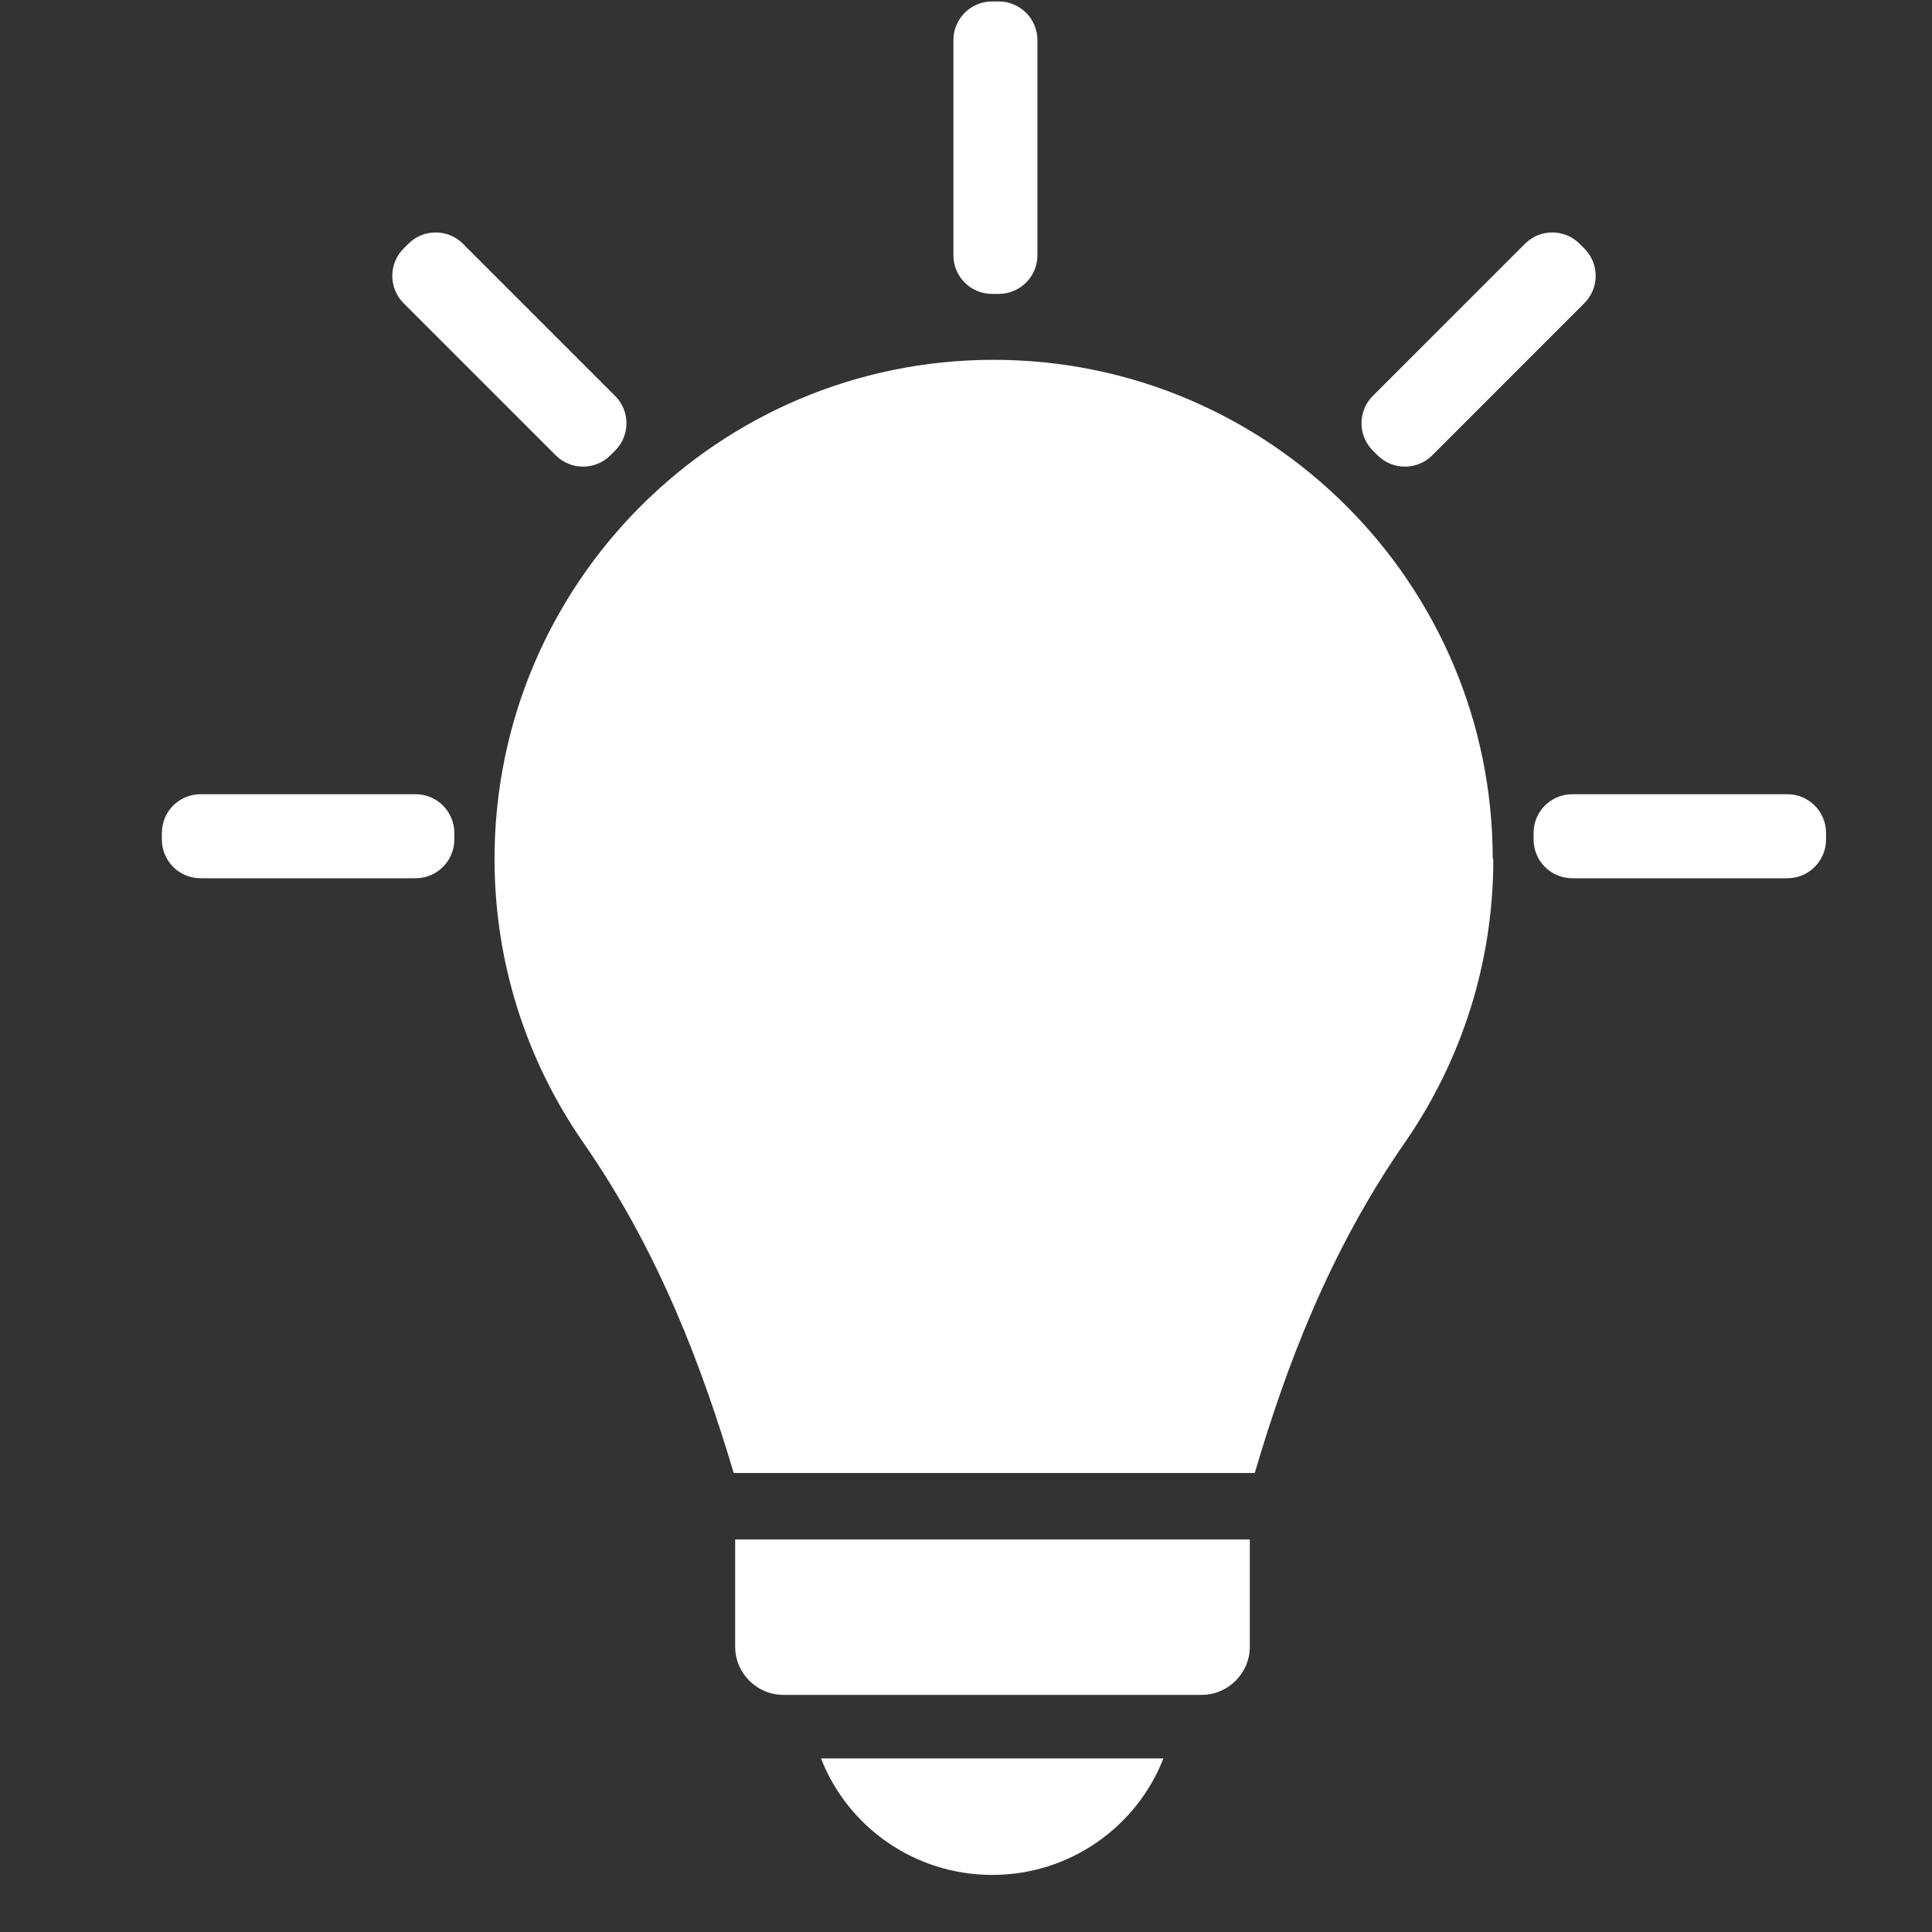 <svg width="33" height="33" viewBox="0 0 33 33" fill="none" xmlns="http://www.w3.org/2000/svg">
<rect x="0" y="0" width="33" height="33" fill="#333333" stroke="none"/>
<g clip-path="url(#clip0_170_8948)">
<path d="M25.507 14.671C25.507 16.451 24.962 18.101 24.027 19.471C22.682 21.395 21.947 23.416 21.432 25.16H12.532C12.012 23.416 11.277 21.395 9.932 19.471C8.997 18.105 8.447 16.451 8.447 14.671C8.447 9.966 12.267 6.146 16.972 6.146C21.677 6.146 25.497 9.966 25.497 14.671H25.507Z" fill="white"/>
<path d="M12.553 26.295H21.348V28.125C21.348 28.58 20.977 28.95 20.523 28.95H13.383C12.928 28.95 12.557 28.58 12.557 28.125V26.295H12.553Z" fill="white"/>
<path d="M19.872 30.035C19.418 31.2 18.277 32.025 16.948 32.025C15.617 32.025 14.477 31.2 14.023 30.035H19.867H19.872Z" fill="white"/>
<path d="M17.06 0.025H16.945C16.58 0.025 16.285 0.321 16.285 0.685V4.36C16.285 4.725 16.58 5.02 16.945 5.02H17.06C17.424 5.02 17.72 4.725 17.72 4.36V0.685C17.72 0.321 17.424 0.025 17.06 0.025Z" fill="white"/>
<path d="M6.975 4.164L6.894 4.245C6.636 4.503 6.636 4.921 6.894 5.179L9.492 7.777C9.75 8.035 10.168 8.035 10.426 7.777L10.507 7.696C10.765 7.438 10.765 7.02 10.507 6.763L7.908 4.164C7.651 3.906 7.233 3.906 6.975 4.164Z" fill="white"/>
<path d="M2.765 14.226V14.341C2.765 14.705 3.06 15.001 3.425 15.001H7.1C7.464 15.001 7.76 14.705 7.76 14.341V14.226C7.76 13.861 7.464 13.566 7.1 13.566H3.425C3.06 13.566 2.765 13.861 2.765 14.226Z" fill="white"/>
<path d="M23.449 7.696L23.53 7.777C23.788 8.035 24.206 8.035 24.464 7.777L27.062 5.178C27.32 4.921 27.32 4.503 27.062 4.245L26.981 4.164C26.723 3.906 26.305 3.906 26.048 4.164L23.449 6.762C23.191 7.02 23.191 7.438 23.449 7.696Z" fill="white"/>
<path d="M26.195 14.226V14.341C26.195 14.705 26.49 15.001 26.855 15.001H30.53C30.894 15.001 31.19 14.705 31.19 14.341V14.226C31.19 13.861 30.894 13.566 30.53 13.566H26.855C26.49 13.566 26.195 13.861 26.195 14.226Z" fill="white"/>
</g>
<defs>
<clipPath id="clip0_170_8948">
<rect width="32" height="32" fill="white" transform="translate(0.977 0.025)"/>
</clipPath>
</defs>
</svg>
